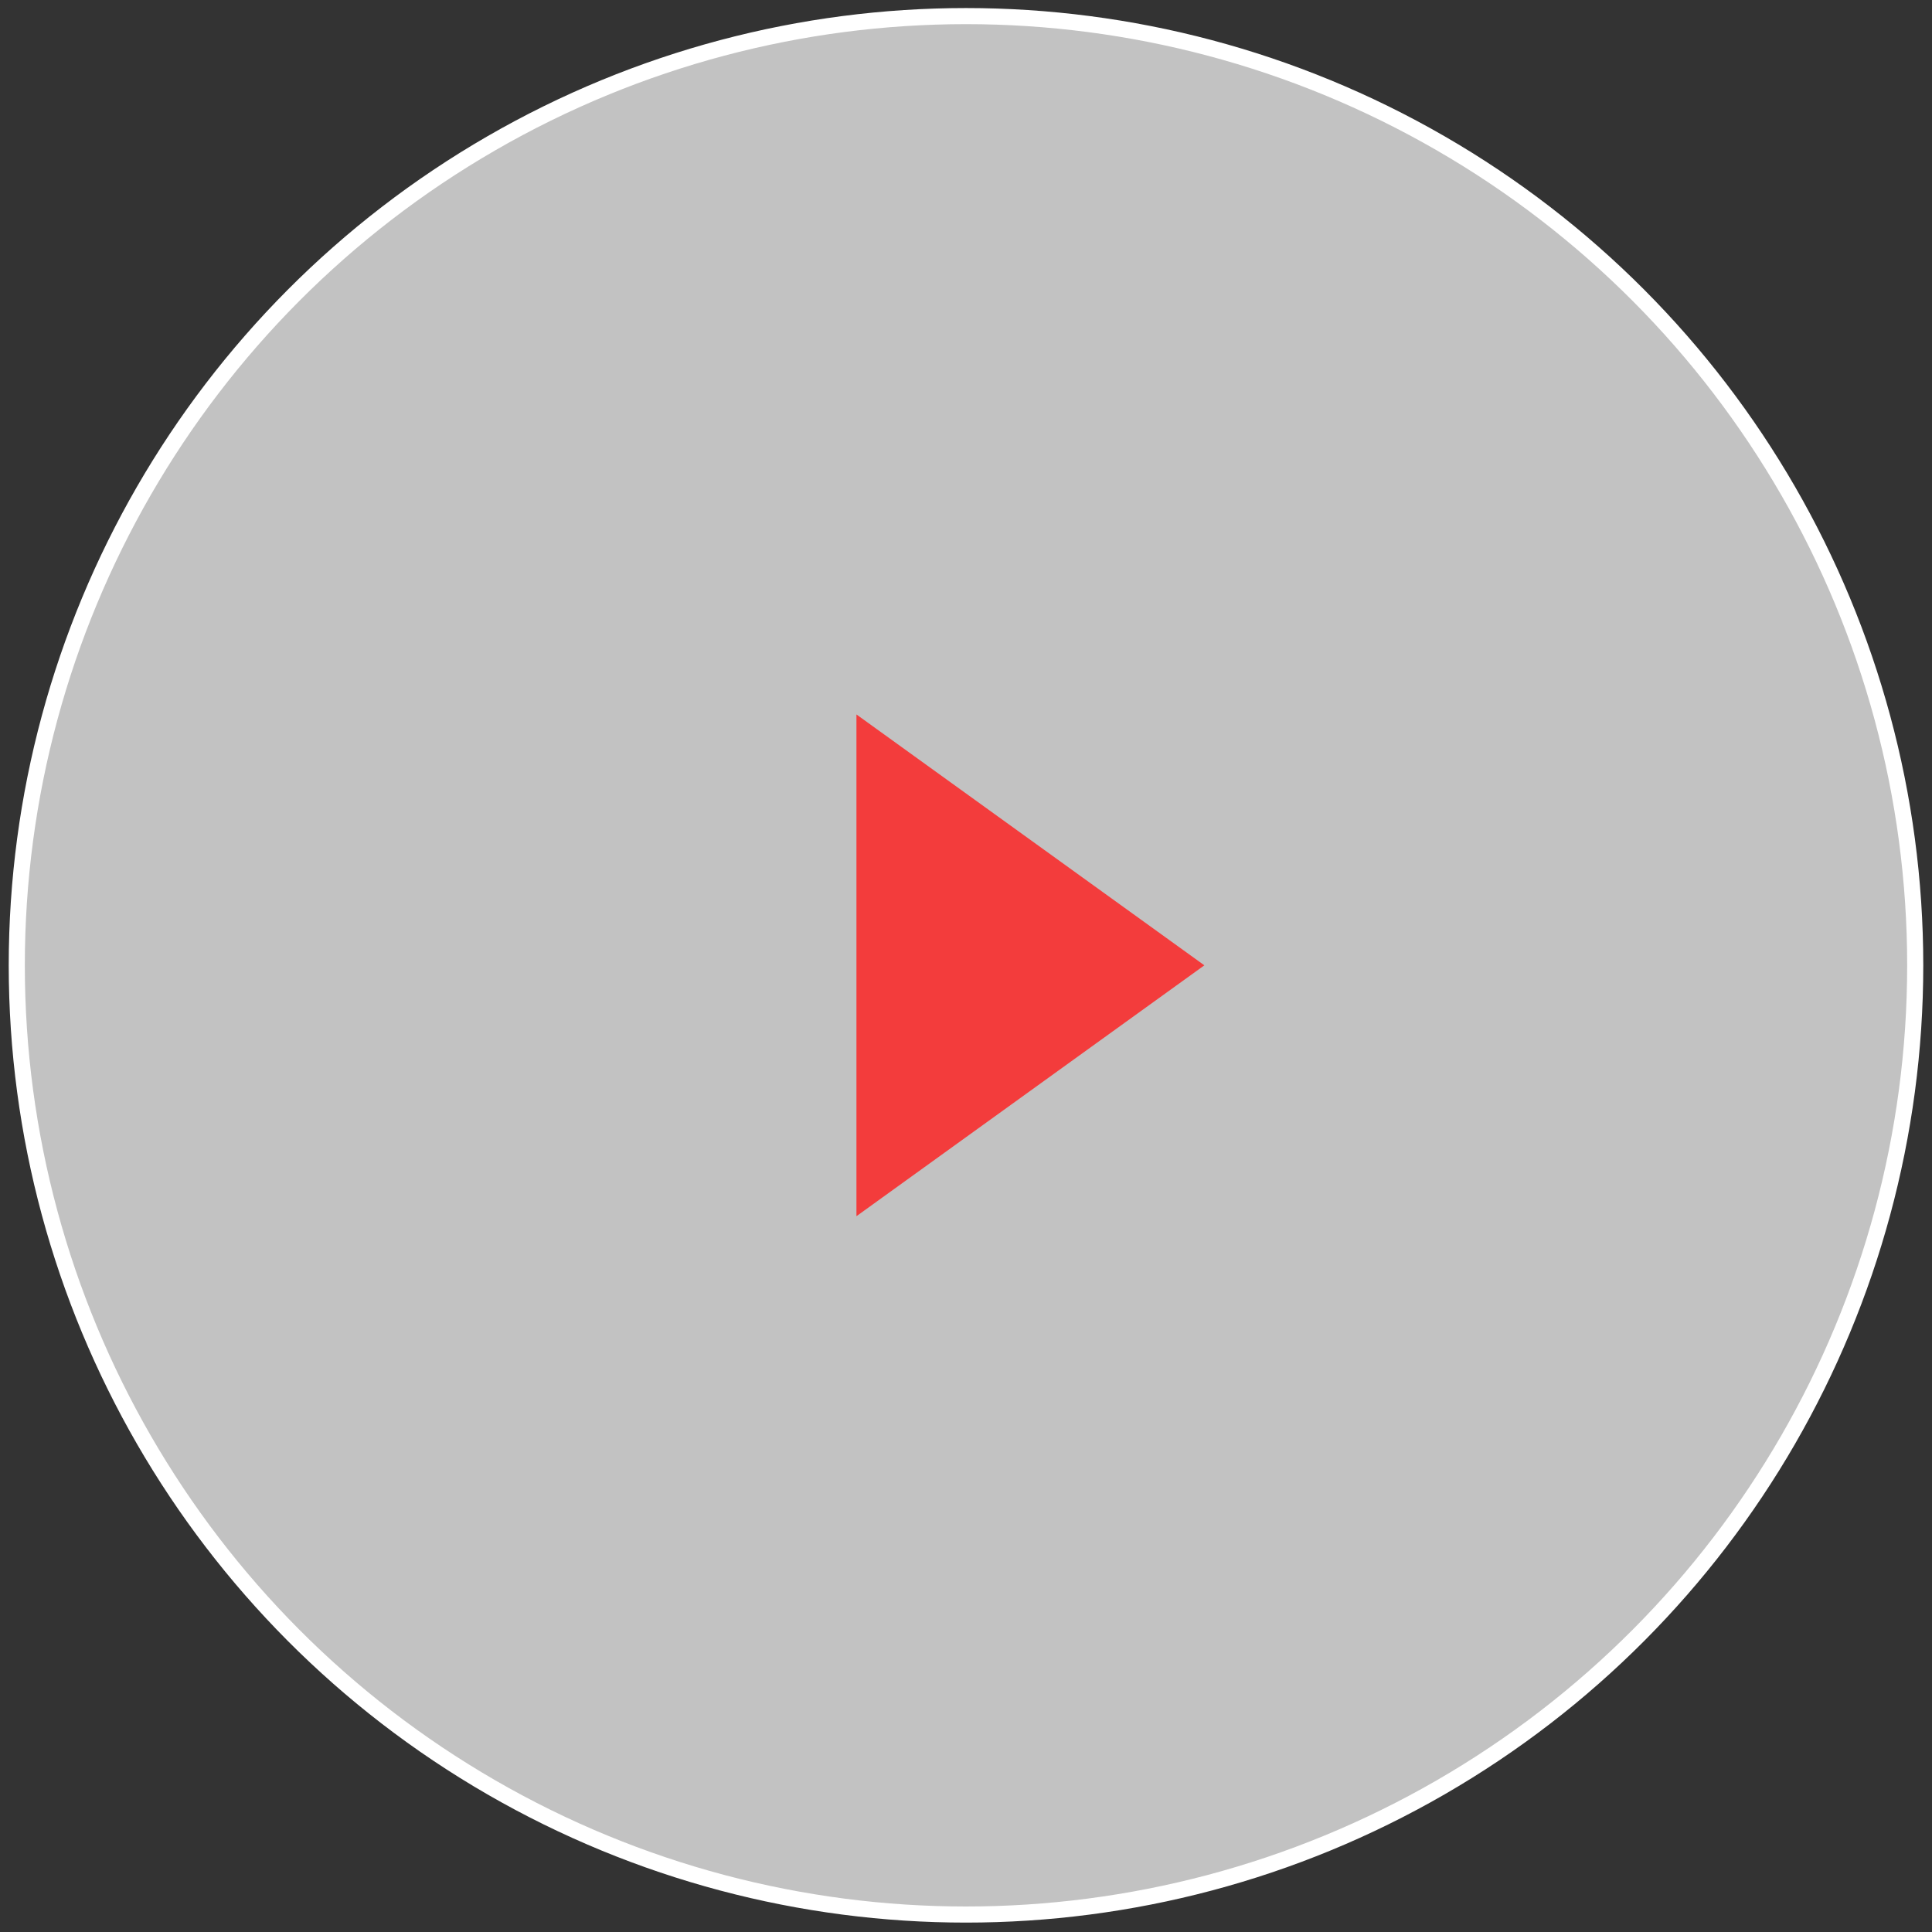 <svg width="120" height="120" fill="none" xmlns="http://www.w3.org/2000/svg"><rect width="100%" height="100%" fill="#333333" stroke="none"/><circle cx="60" cy="59.958" r="58.958" fill="#fff" fill-opacity=".7" stroke="#fff"/><path d="M53.195 44.376l21.61 15.582-21.61 15.582V44.376z" fill="#F33C3C"/></svg>